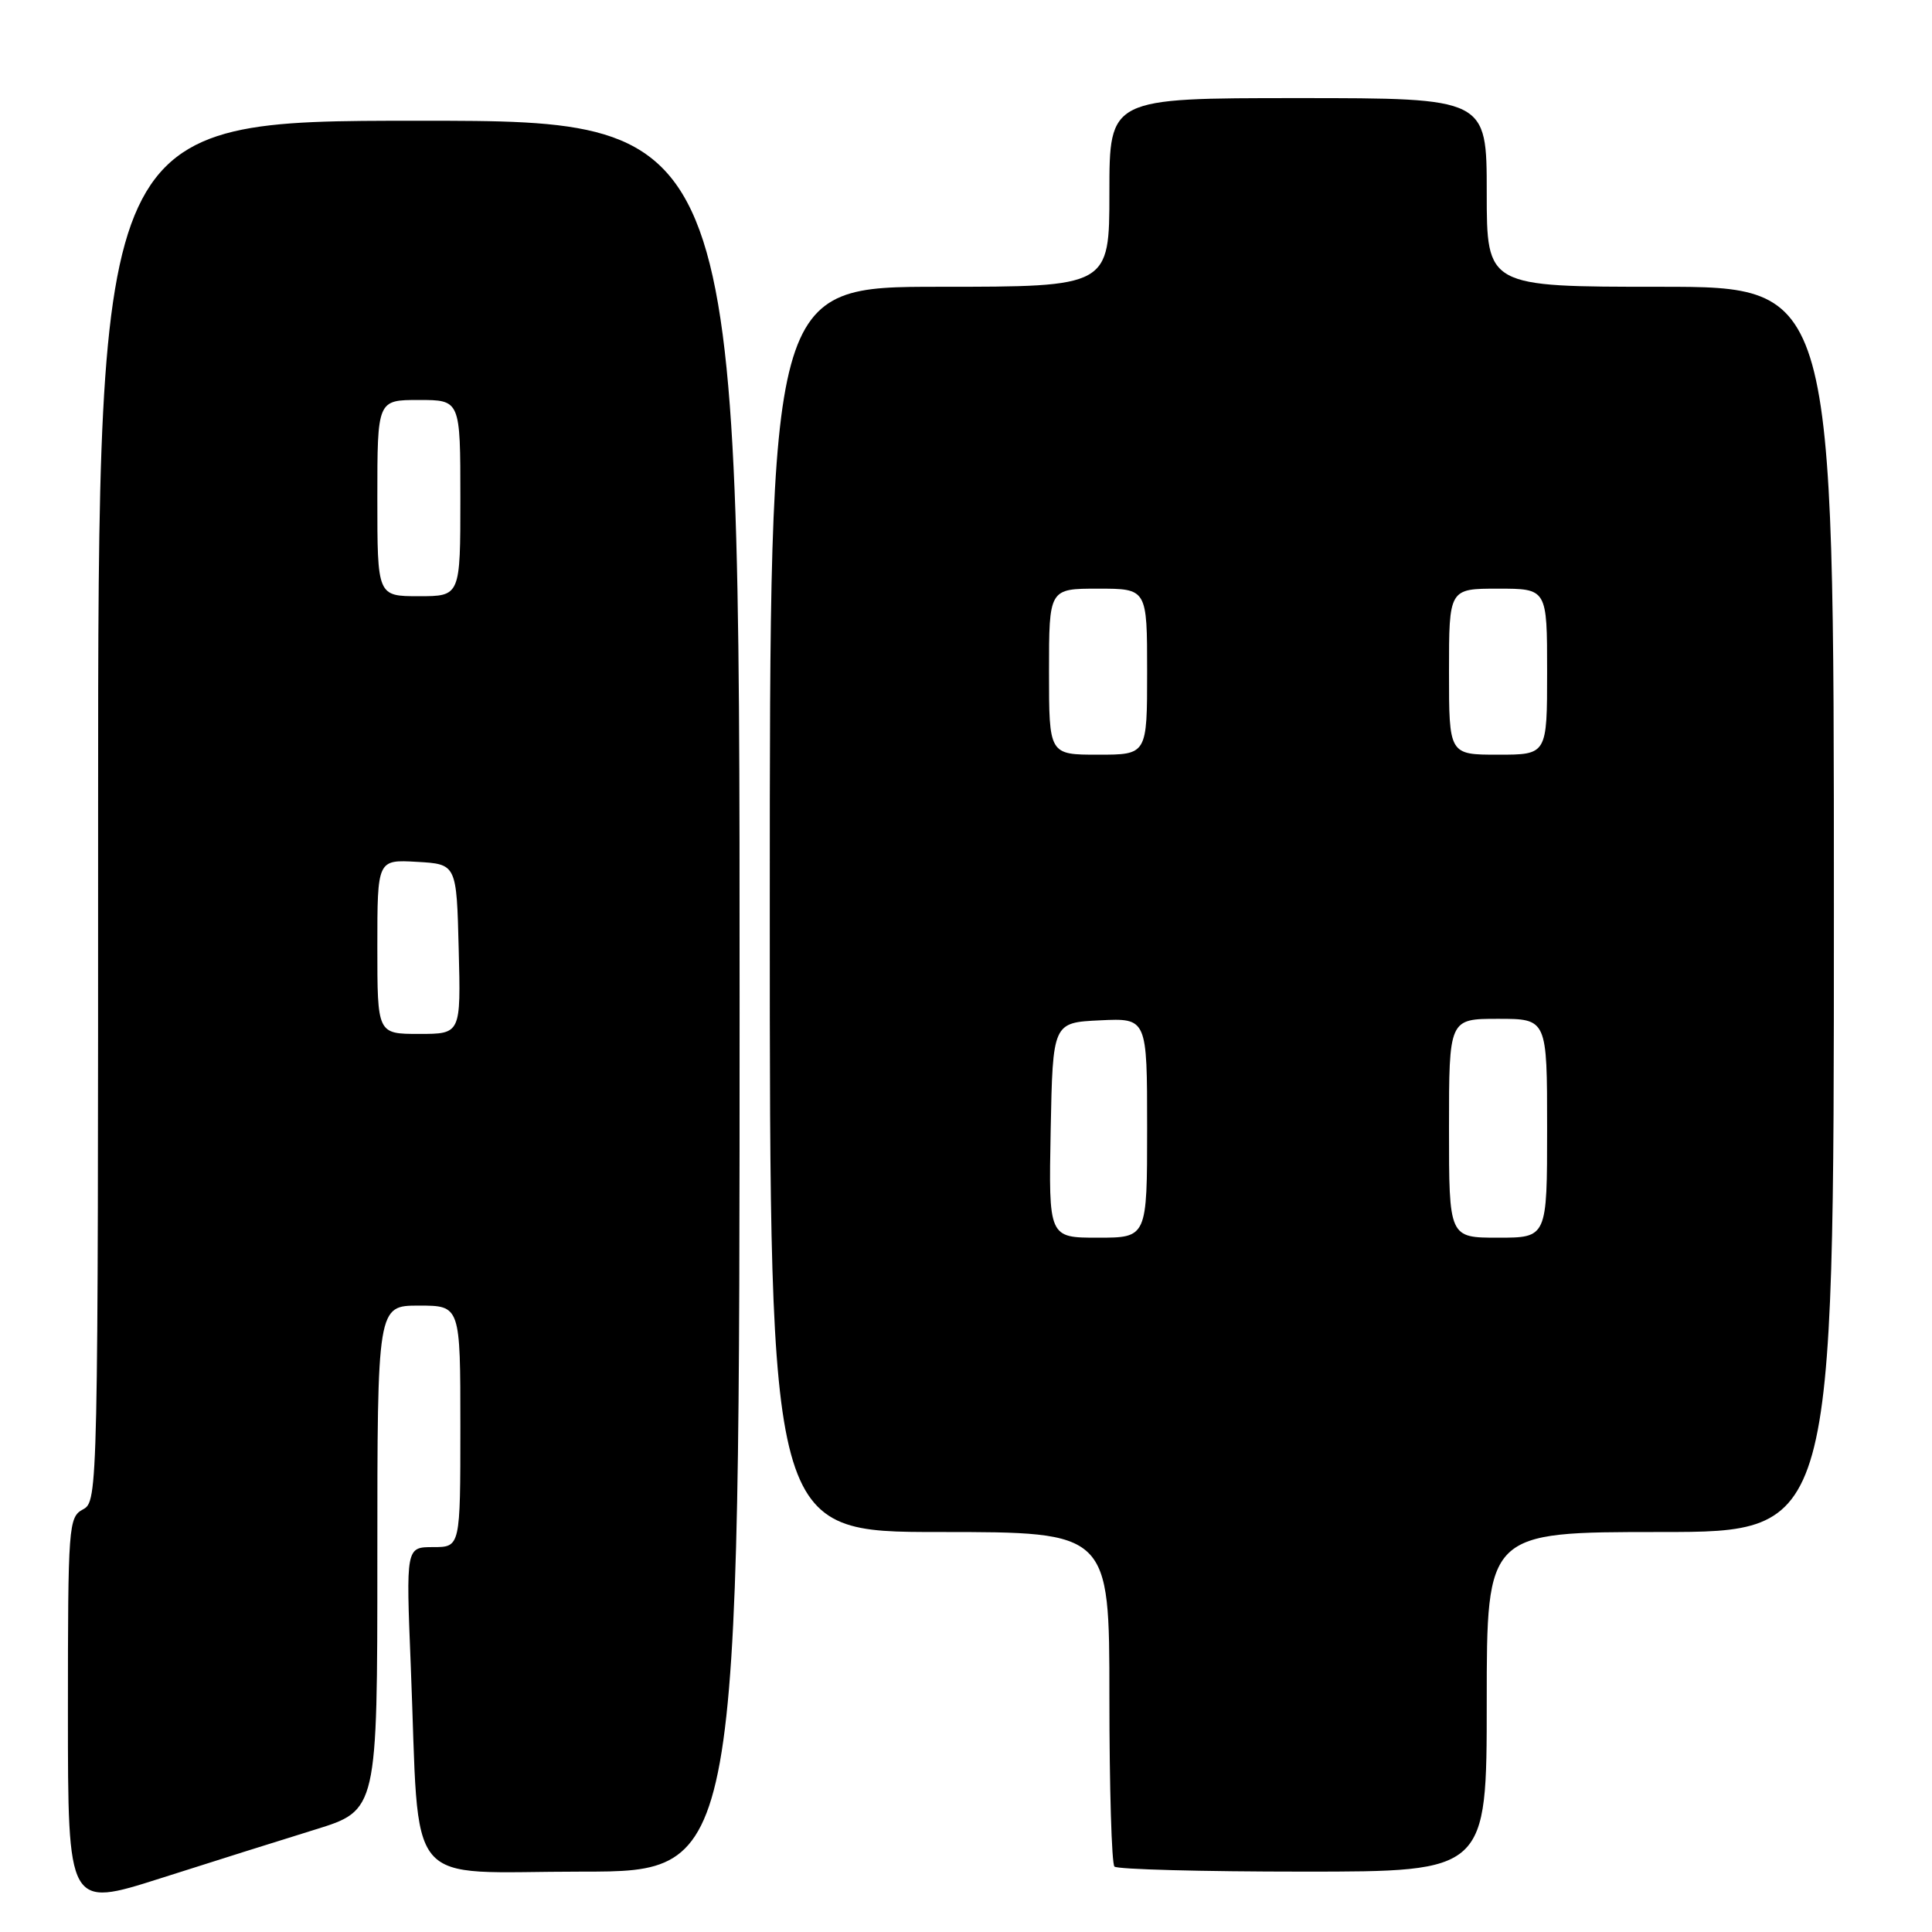 <?xml version="1.0" encoding="UTF-8" standalone="no"?>
<!DOCTYPE svg PUBLIC "-//W3C//DTD SVG 1.1//EN" "http://www.w3.org/Graphics/SVG/1.1/DTD/svg11.dtd" >
<svg xmlns="http://www.w3.org/2000/svg" xmlns:xlink="http://www.w3.org/1999/xlink" version="1.1" viewBox="0 0 256 256">
 <g >
 <path fill="currentColor"
d=" M 41.75 242.43 C 50.00 239.88 50.00 239.88 50.00 206.44 C 50.00 173.00 50.00 173.00 55.50 173.00 C 61.00 173.00 61.00 173.00 61.00 189.00 C 61.00 205.00 61.00 205.00 57.39 205.00 C 53.79 205.00 53.79 205.00 54.43 220.75 C 55.65 251.01 53.15 248.00 77.10 248.00 C 98.00 248.00 98.00 248.00 98.00 132.00 C 98.00 16.00 98.00 16.00 55.50 16.00 C 13.00 16.00 13.00 16.00 13.00 107.46 C 13.00 197.91 12.98 198.94 11.00 200.00 C 9.08 201.03 9.00 202.09 9.00 226.93 C 9.00 252.79 9.00 252.79 21.25 248.89 C 27.99 246.74 37.21 243.83 41.75 242.43 Z  M 197.00 225.50 C 197.00 203.00 197.00 203.00 220.00 203.00 C 243.00 203.00 243.00 203.00 243.00 120.50 C 243.00 38.00 243.00 38.00 220.00 38.00 C 197.00 38.00 197.00 38.00 197.00 25.50 C 197.00 13.00 197.00 13.00 172.00 13.00 C 147.00 13.00 147.00 13.00 147.00 25.50 C 147.00 38.00 147.00 38.00 124.50 38.00 C 102.00 38.00 102.00 38.00 102.00 120.50 C 102.00 203.00 102.00 203.00 124.50 203.00 C 147.00 203.00 147.00 203.00 147.00 224.83 C 147.00 236.84 147.30 246.97 147.67 247.33 C 148.03 247.70 159.28 248.00 172.67 248.00 C 197.00 248.00 197.00 248.00 197.00 225.50 Z  M 50.00 125.45 C 50.00 113.90 50.00 113.90 55.25 114.20 C 60.50 114.50 60.50 114.50 60.78 125.75 C 61.07 137.00 61.07 137.00 55.53 137.00 C 50.00 137.00 50.00 137.00 50.00 125.45 Z  M 50.00 66.00 C 50.00 53.00 50.00 53.00 55.50 53.00 C 61.00 53.00 61.00 53.00 61.00 66.00 C 61.00 79.00 61.00 79.00 55.50 79.00 C 50.00 79.00 50.00 79.00 50.00 66.00 Z  M 139.22 149.75 C 139.50 135.50 139.50 135.50 145.75 135.20 C 152.00 134.90 152.00 134.90 152.00 149.45 C 152.00 164.00 152.00 164.00 145.47 164.00 C 138.95 164.00 138.95 164.00 139.22 149.75 Z  M 192.00 149.50 C 192.00 135.00 192.00 135.00 198.50 135.00 C 205.00 135.00 205.00 135.00 205.00 149.50 C 205.00 164.00 205.00 164.00 198.50 164.00 C 192.00 164.00 192.00 164.00 192.00 149.50 Z  M 139.00 89.00 C 139.00 78.00 139.00 78.00 145.50 78.00 C 152.00 78.00 152.00 78.00 152.00 89.00 C 152.00 100.00 152.00 100.00 145.50 100.00 C 139.00 100.00 139.00 100.00 139.00 89.00 Z  M 192.00 89.00 C 192.00 78.00 192.00 78.00 198.50 78.00 C 205.00 78.00 205.00 78.00 205.00 89.00 C 205.00 100.00 205.00 100.00 198.50 100.00 C 192.00 100.00 192.00 100.00 192.00 89.00 Z "/>
</g>
</svg>